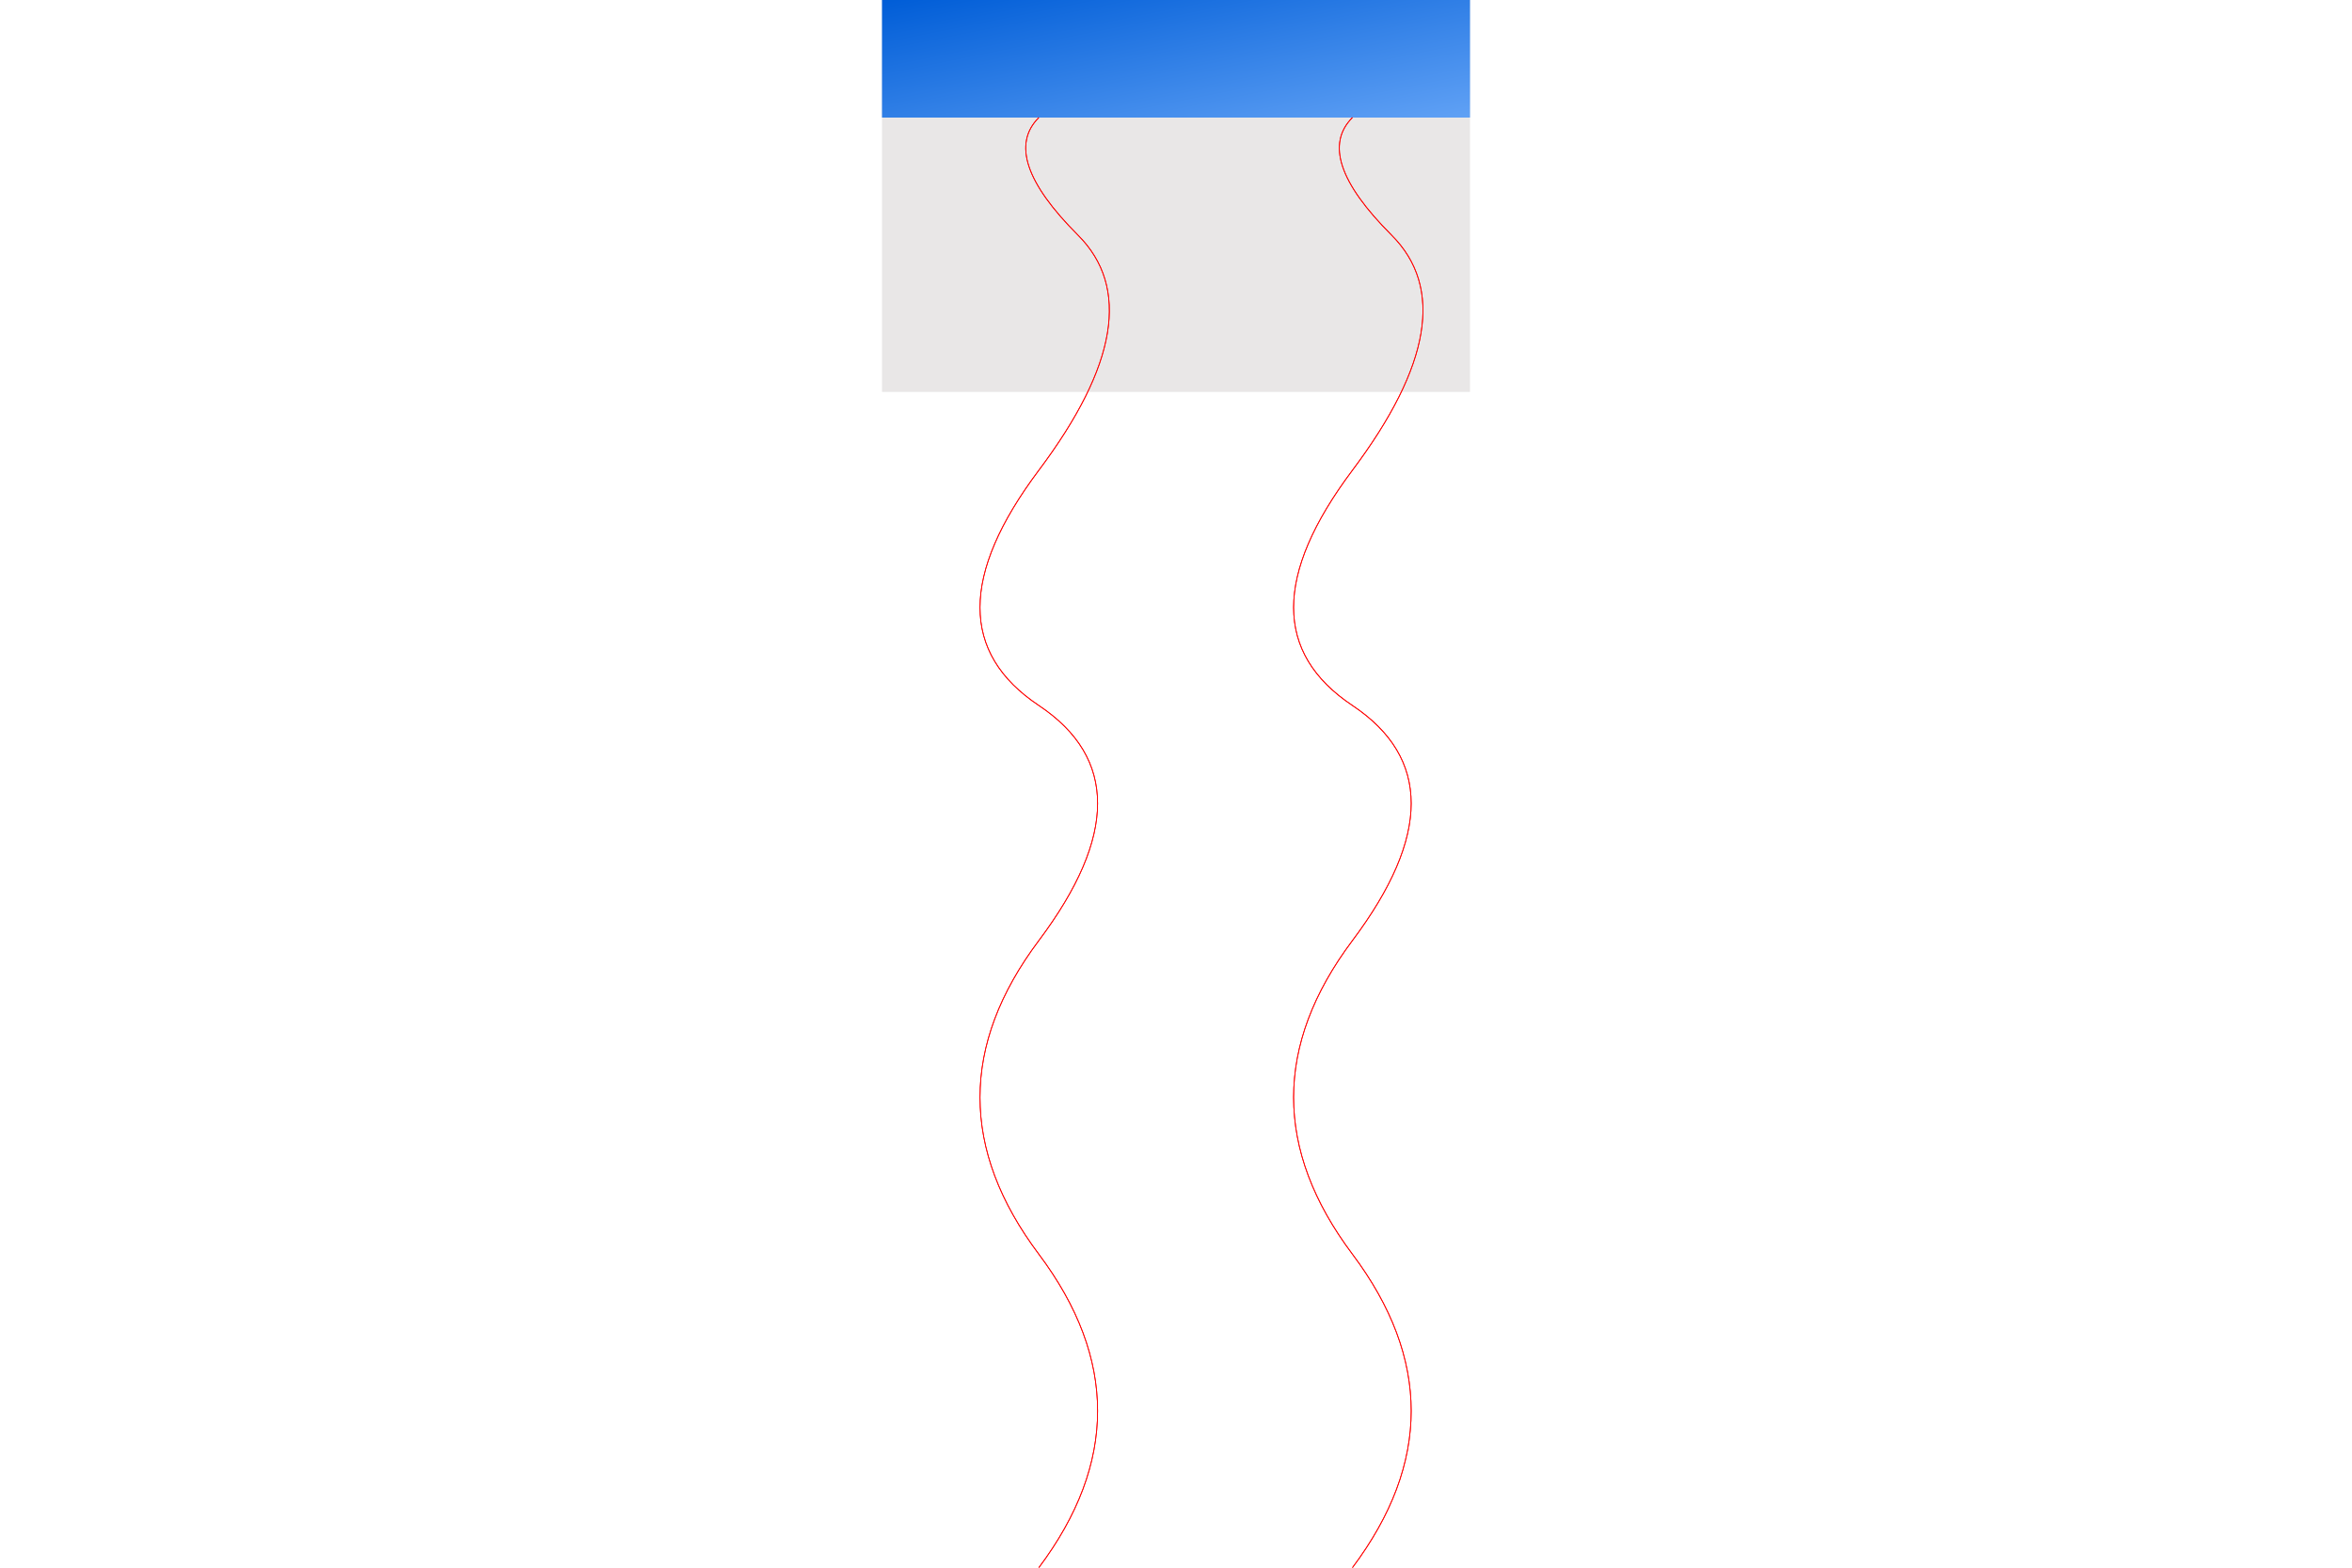 <?xml version="1.0" standalone="no"?>
<?xml-stylesheet type="text/css" href="handson.css" ?>
<svg xmlns="http://www.w3.org/2000/svg" width="750" height="500" viewBox="0 0 750 2000" xmlns:xlink="http://www.w3.org/1999/xlink" >

<g id="snow">
  <rect width="750" height="500" fill="rgb(233,231,231)" />
</g>


<g id="sky"> 
  <rect width="750" height="150" fill="url(#skyColor)" />
</g>


<linearGradient id="skyColor" x1="0%" y1="0%" x2="100%" y2="100%">
      <stop offset="0%" style="stop-color:rgb(0,93,215);stop-opacity:1" />
      <stop offset="100%" style="stop-color:rgb(96,161,245);stop-opacity:1" />
</linearGradient>


<g id="curves">
  <path d="M200 150 Q 150 200, 250 300 T 200 600 200 900 200 1200 200 1600 200 2000" fill="none" stroke="red" stroke-width="1"/>
  <path d="M600 150 Q 550 200, 650 300 T 600 600 600 900 600 1200 600 1600 600 2000" fill="none" stroke="red" stroke-width="1"/>
</g>

<use xlink:href="#curves" x="0" y="0"/>

</svg>
